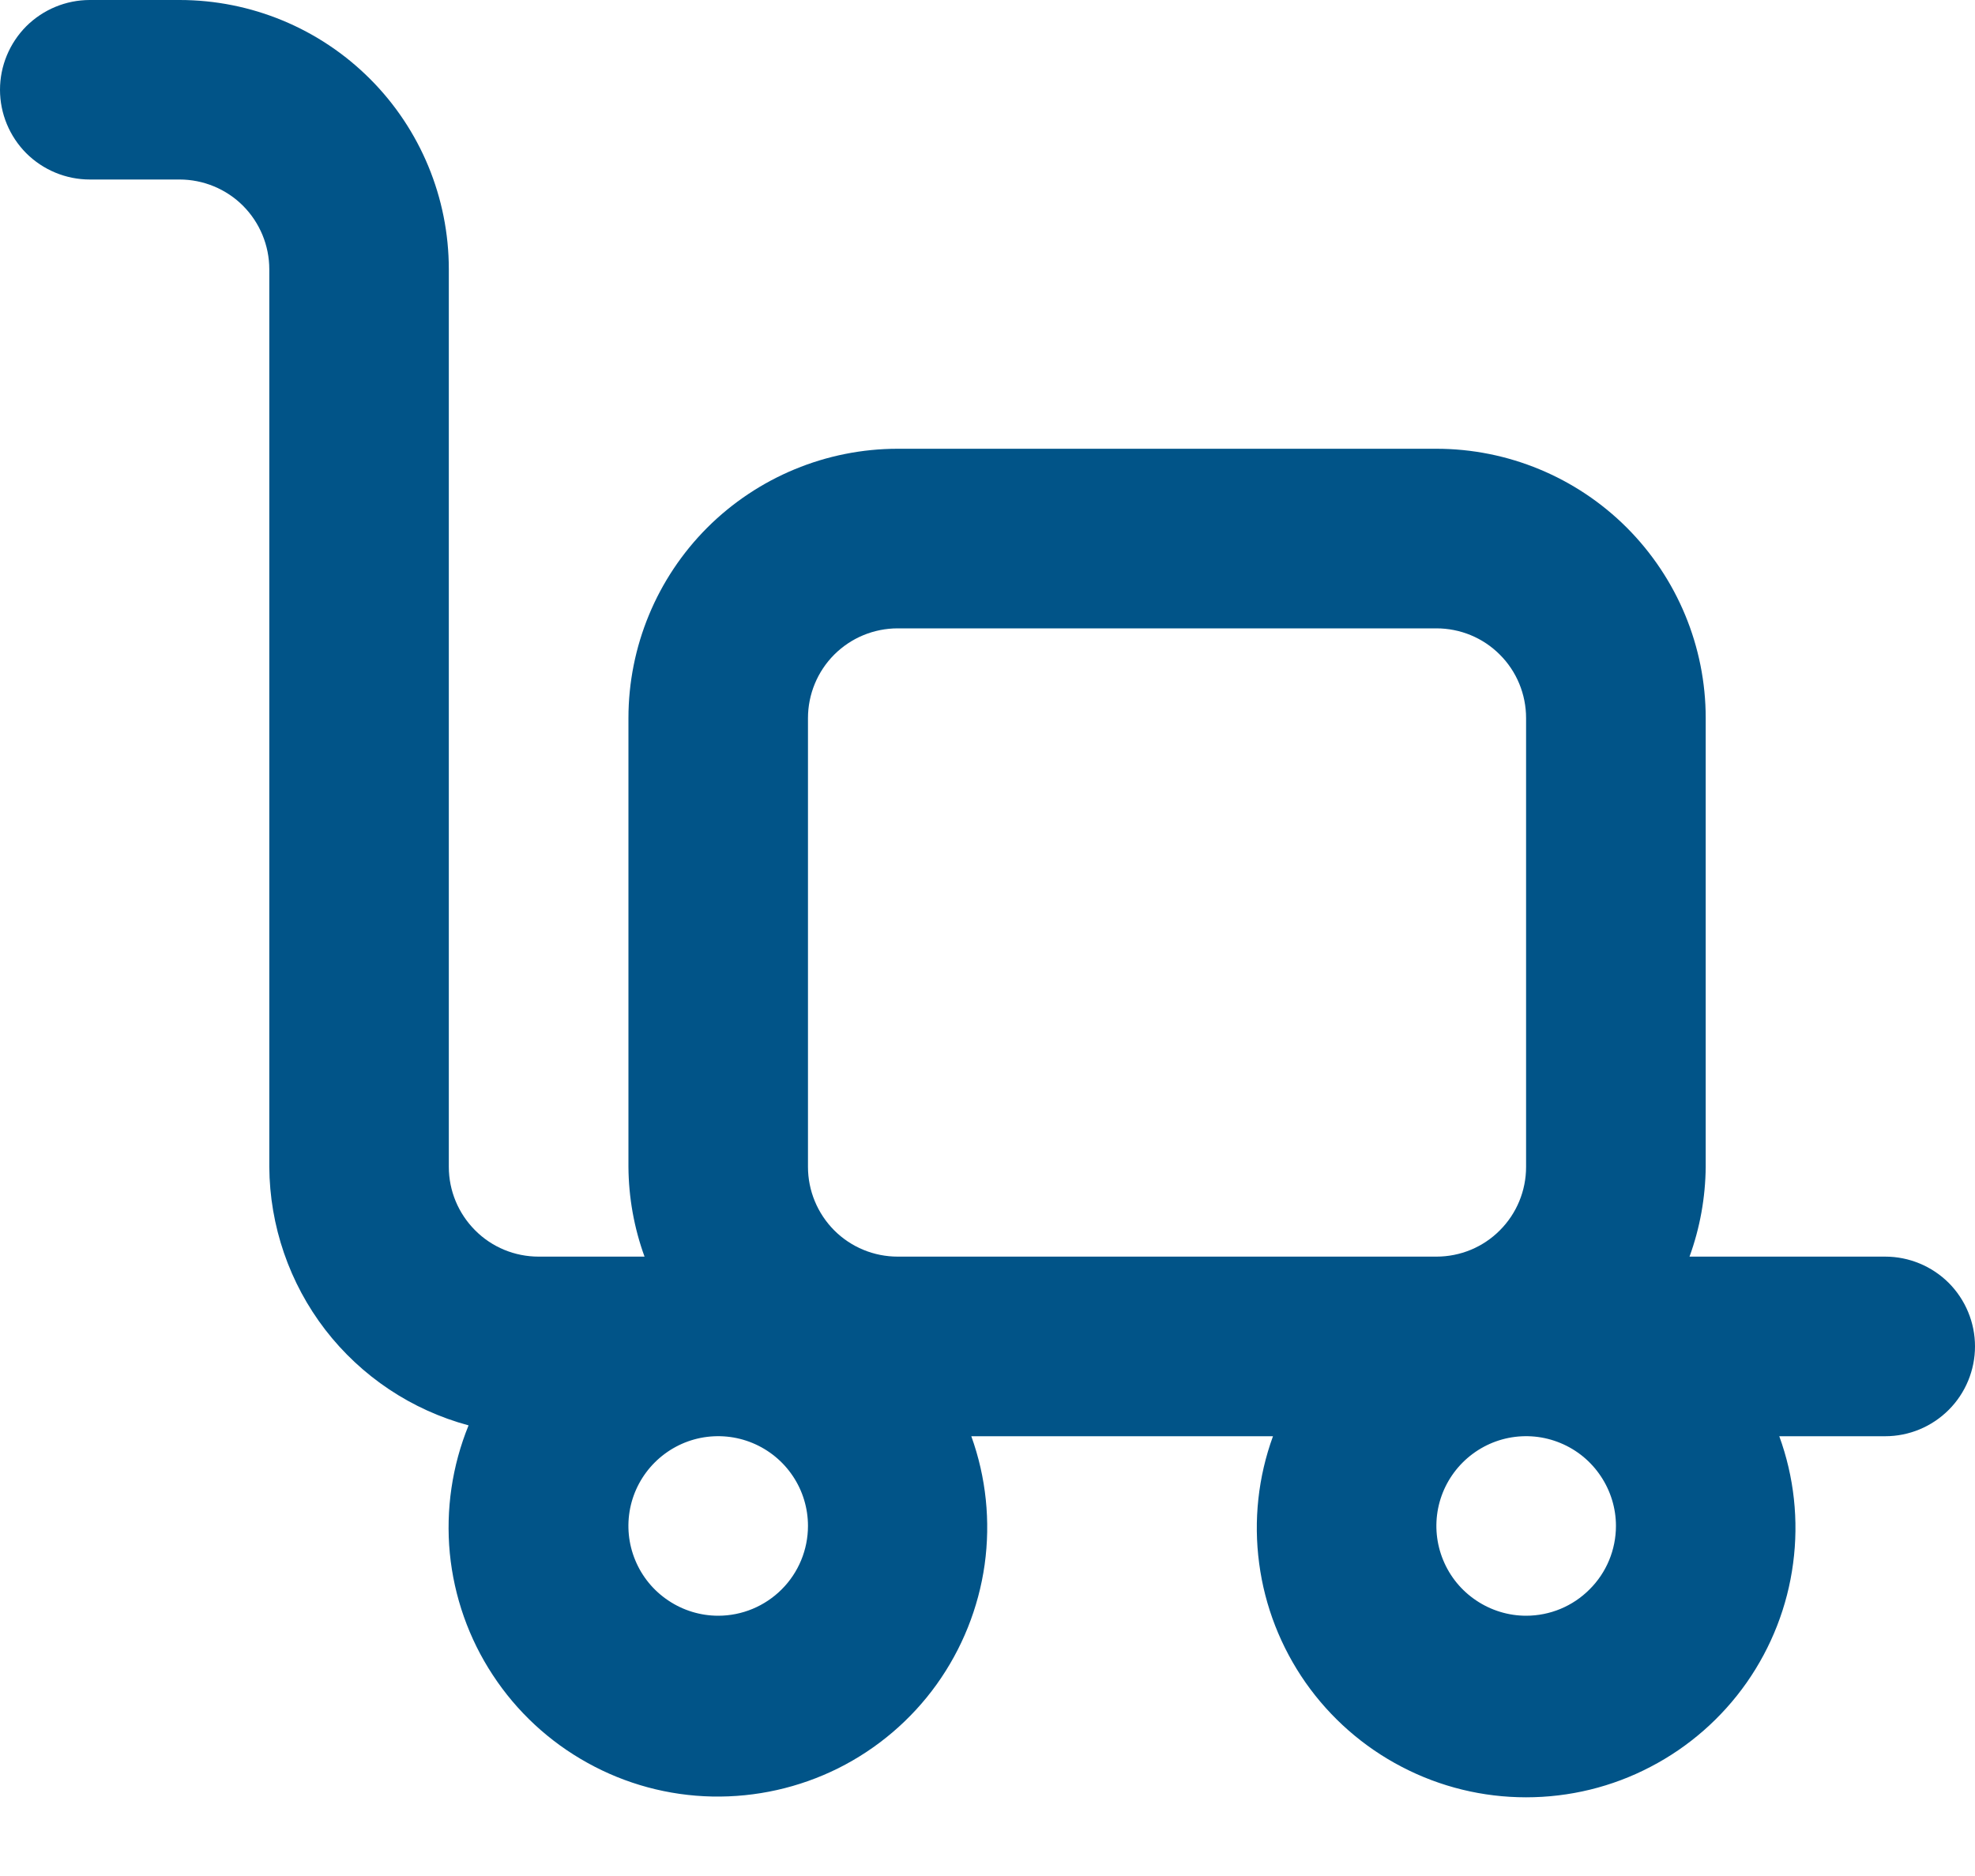 <svg width="20" height="19" viewBox="0 0 20 19" fill="none" xmlns="http://www.w3.org/2000/svg">
<path d="M19.091 12.727H17.109C17.215 12.436 17.27 12.128 17.273 11.818V7.273C17.273 6.549 16.985 5.856 16.474 5.344C15.963 4.833 15.269 4.545 14.546 4.545H9.091C8.368 4.545 7.674 4.833 7.162 5.344C6.651 5.856 6.364 6.549 6.364 7.273V11.818C6.366 12.128 6.421 12.436 6.527 12.727H5.455C5.213 12.727 4.982 12.632 4.812 12.461C4.641 12.29 4.545 12.059 4.545 11.818V2.727C4.545 2.004 4.258 1.31 3.747 0.799C3.235 0.287 2.542 0 1.818 0H0.909C0.668 0 0.437 0.096 0.266 0.266C0.096 0.437 0 0.668 0 0.909C0 1.15 0.096 1.381 0.266 1.552C0.437 1.722 0.668 1.818 0.909 1.818H1.818C2.059 1.818 2.291 1.914 2.461 2.084C2.631 2.255 2.727 2.486 2.727 2.727V11.818C2.731 12.415 2.93 12.995 3.294 13.468C3.659 13.941 4.169 14.281 4.745 14.436C4.578 14.846 4.513 15.29 4.555 15.731C4.598 16.171 4.747 16.595 4.99 16.964C5.232 17.334 5.562 17.64 5.949 17.854C6.336 18.069 6.769 18.186 7.212 18.195C7.654 18.204 8.092 18.106 8.488 17.909C8.884 17.711 9.226 17.42 9.484 17.061C9.742 16.701 9.909 16.285 9.971 15.847C10.032 15.408 9.986 14.962 9.836 14.546H12.891C12.741 14.957 12.693 15.399 12.751 15.834C12.808 16.268 12.97 16.682 13.221 17.041C13.473 17.4 13.807 17.693 14.196 17.895C14.585 18.098 15.016 18.203 15.454 18.203C15.893 18.203 16.325 18.098 16.713 17.895C17.102 17.693 17.436 17.4 17.688 17.041C17.939 16.682 18.101 16.268 18.158 15.834C18.216 15.399 18.168 14.957 18.018 14.546H19.091C19.332 14.546 19.563 14.45 19.734 14.279C19.904 14.109 20 13.877 20 13.636C20 13.395 19.904 13.164 19.734 12.993C19.563 12.823 19.332 12.727 19.091 12.727ZM7.273 16.364C7.093 16.364 6.917 16.31 6.768 16.21C6.618 16.11 6.502 15.969 6.433 15.802C6.364 15.636 6.346 15.454 6.381 15.277C6.416 15.101 6.503 14.939 6.63 14.812C6.757 14.685 6.919 14.598 7.095 14.563C7.272 14.528 7.455 14.546 7.621 14.615C7.787 14.684 7.929 14.8 8.029 14.95C8.129 15.099 8.182 15.275 8.182 15.454C8.182 15.696 8.086 15.927 7.916 16.097C7.745 16.268 7.514 16.364 7.273 16.364ZM9.091 12.727C8.85 12.727 8.619 12.632 8.448 12.461C8.278 12.29 8.182 12.059 8.182 11.818V7.273C8.182 7.032 8.278 6.8 8.448 6.63C8.619 6.459 8.85 6.364 9.091 6.364H14.546C14.787 6.364 15.018 6.459 15.188 6.63C15.359 6.8 15.454 7.032 15.454 7.273V11.818C15.454 12.059 15.359 12.29 15.188 12.461C15.018 12.632 14.787 12.727 14.546 12.727H9.091ZM15.454 16.364C15.275 16.364 15.099 16.31 14.95 16.21C14.8 16.11 14.684 15.969 14.615 15.802C14.546 15.636 14.528 15.454 14.563 15.277C14.598 15.101 14.685 14.939 14.812 14.812C14.939 14.685 15.101 14.598 15.277 14.563C15.454 14.528 15.636 14.546 15.802 14.615C15.969 14.684 16.11 14.8 16.21 14.95C16.31 15.099 16.364 15.275 16.364 15.454C16.364 15.696 16.268 15.927 16.097 16.097C15.927 16.268 15.696 16.364 15.454 16.364Z" fill="#015488"/>
</svg>
